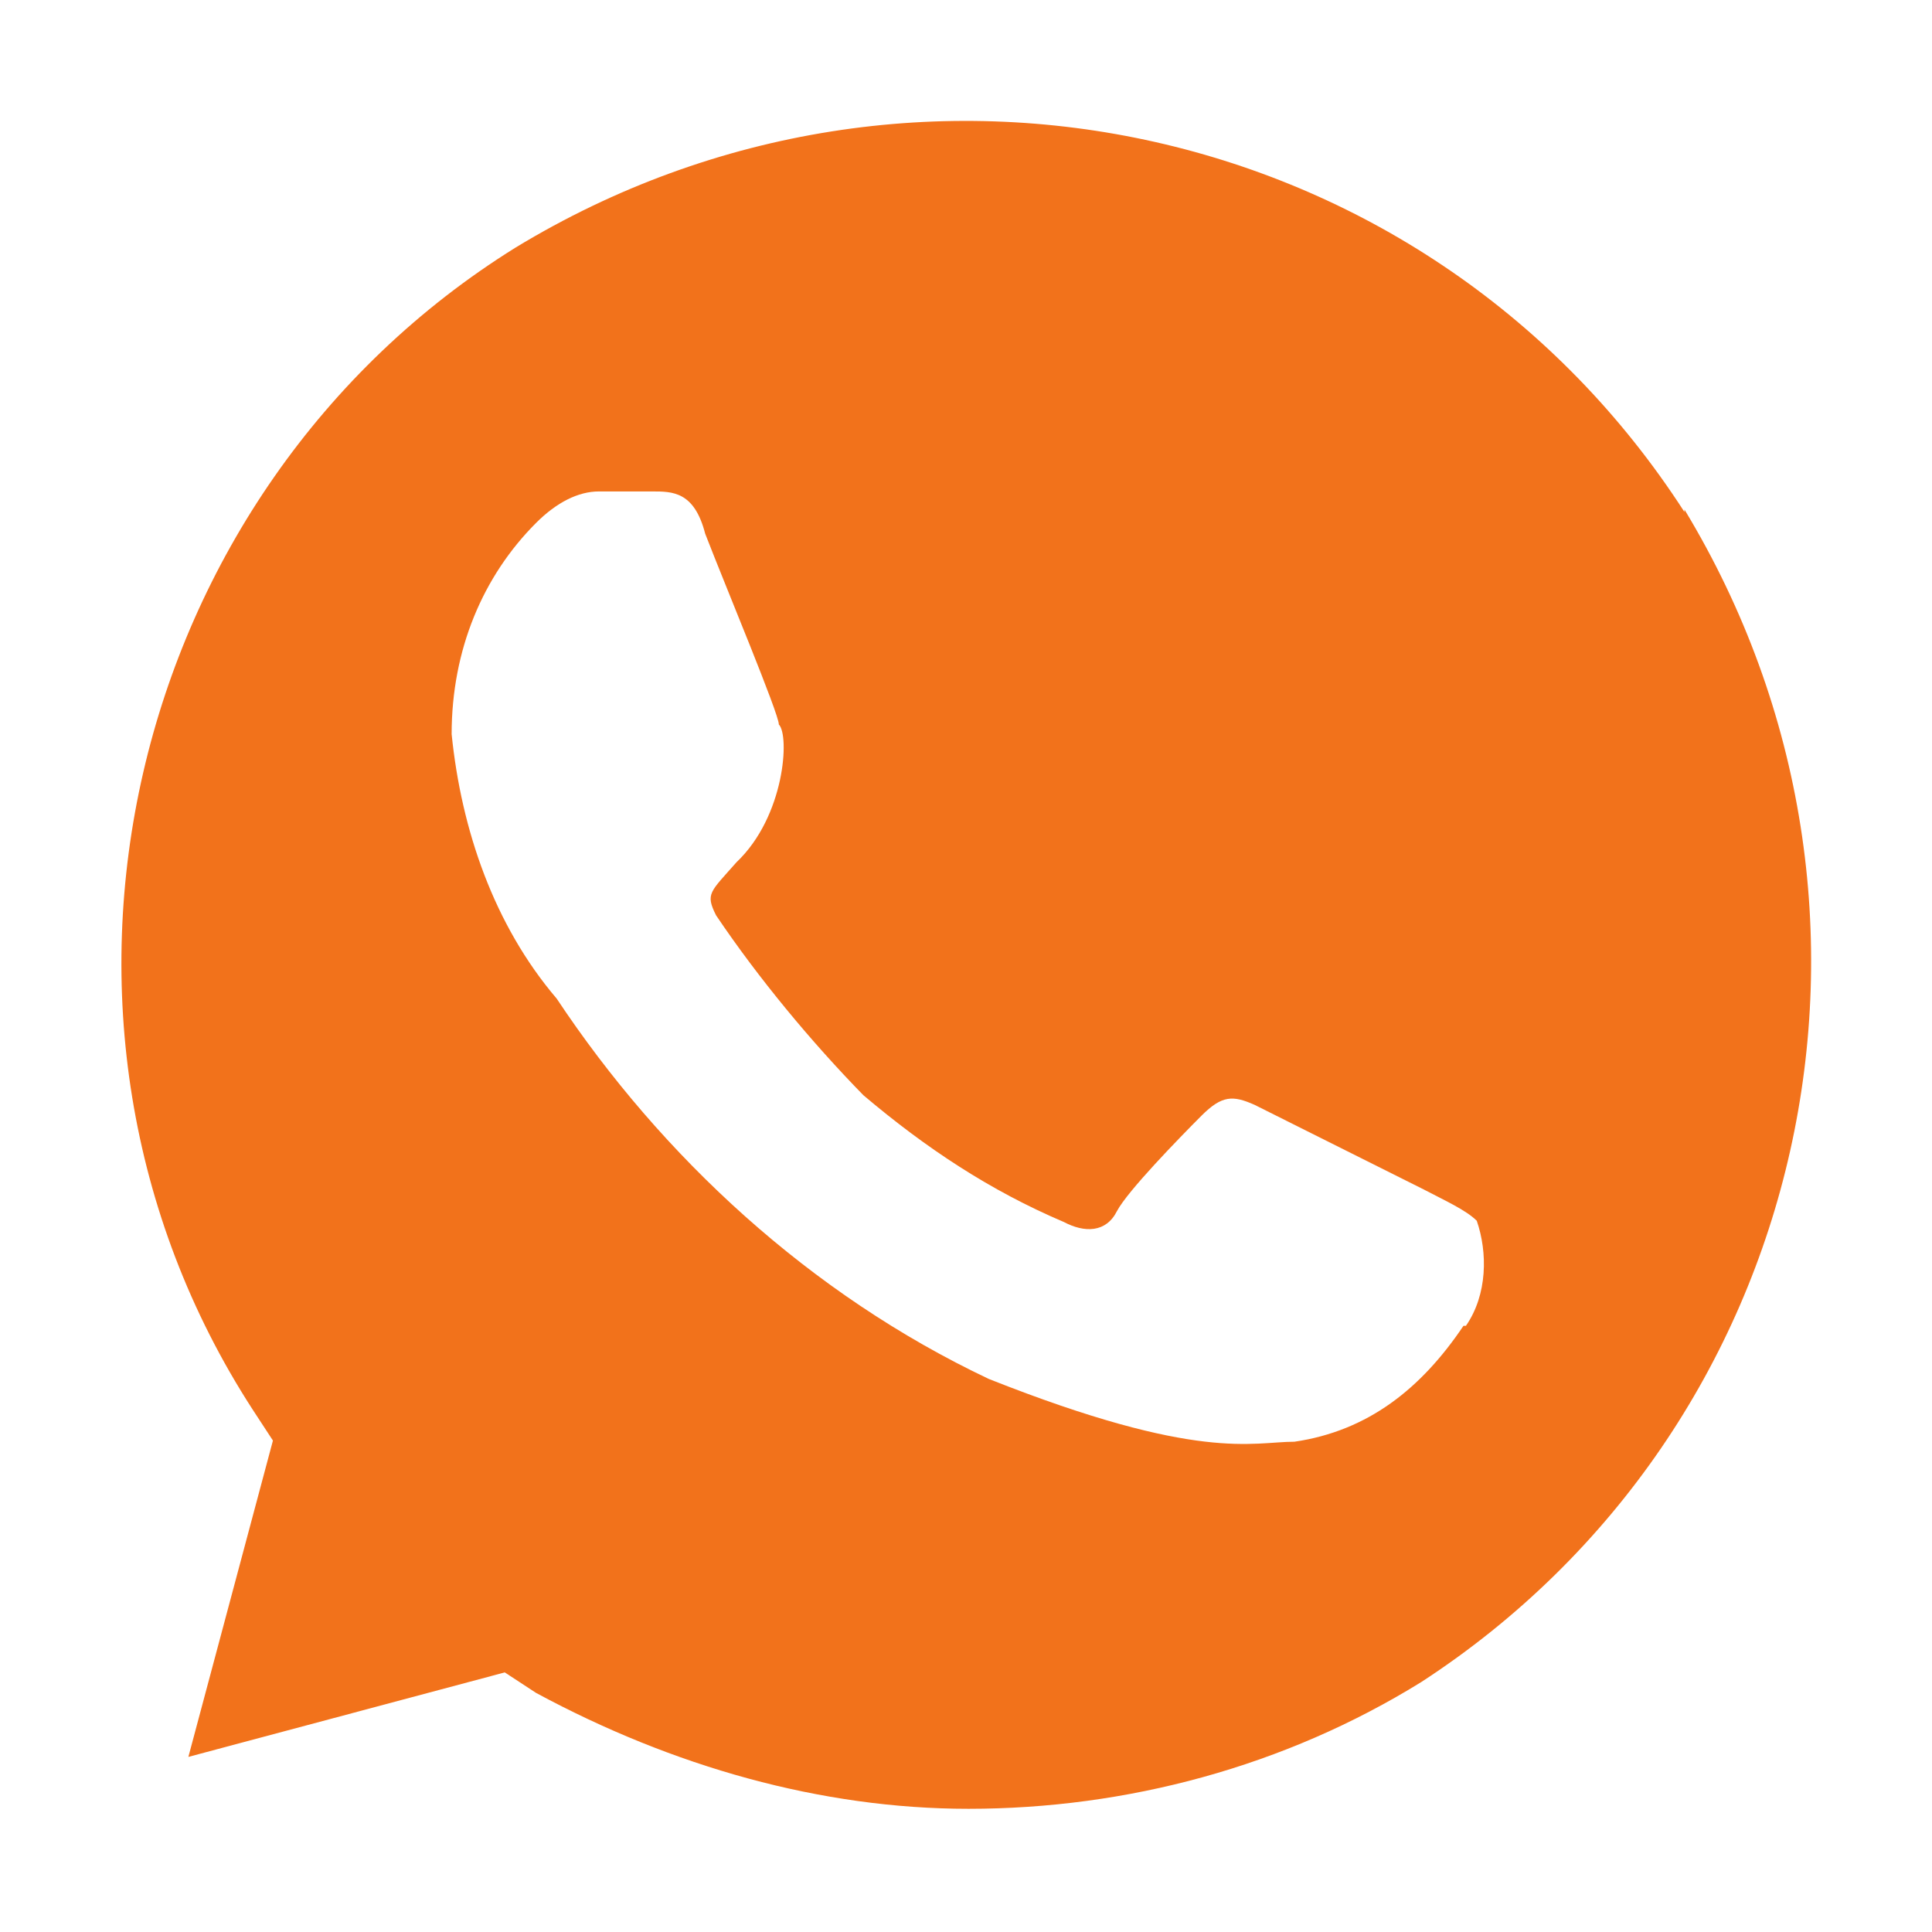 <svg width="30" height="30" viewBox="0 0 30 30" fill="none" xmlns="http://www.w3.org/2000/svg">
<path d="M26.156 7.95C22.238 1.875 14.213 0.075 8.006 3.844C1.95 7.612 9.3475e-05 15.825 3.919 21.881L4.238 22.369L2.925 27.281L7.838 25.969L8.325 26.288C10.444 27.431 12.75 28.087 15.038 28.087C17.494 28.087 19.95 27.431 22.069 26.119C28.125 22.181 29.925 14.137 26.156 7.912V7.95ZM22.725 20.587C22.069 21.562 21.244 22.219 20.1 22.387C19.444 22.387 18.619 22.706 15.356 21.413C12.581 20.1 10.275 17.962 8.644 15.506C7.669 14.363 7.163 12.881 7.013 11.4C7.013 10.088 7.5 8.944 8.325 8.119C8.644 7.8 8.981 7.631 9.3 7.631H10.125C10.444 7.631 10.781 7.631 10.95 8.287C11.269 9.112 12.094 11.081 12.094 11.25C12.263 11.419 12.188 12.675 11.438 13.387C11.025 13.856 10.95 13.875 11.119 14.213C11.775 15.188 12.6 16.181 13.406 17.006C14.381 17.831 15.375 18.488 16.519 18.975C16.838 19.144 17.175 19.144 17.344 18.806C17.513 18.488 18.319 17.663 18.656 17.325C18.975 17.006 19.144 17.006 19.481 17.156L22.106 18.469C22.425 18.637 22.763 18.788 22.931 18.956C23.1 19.444 23.1 20.1 22.763 20.587H22.725Z" fill="#F2721B"/>
</svg>
